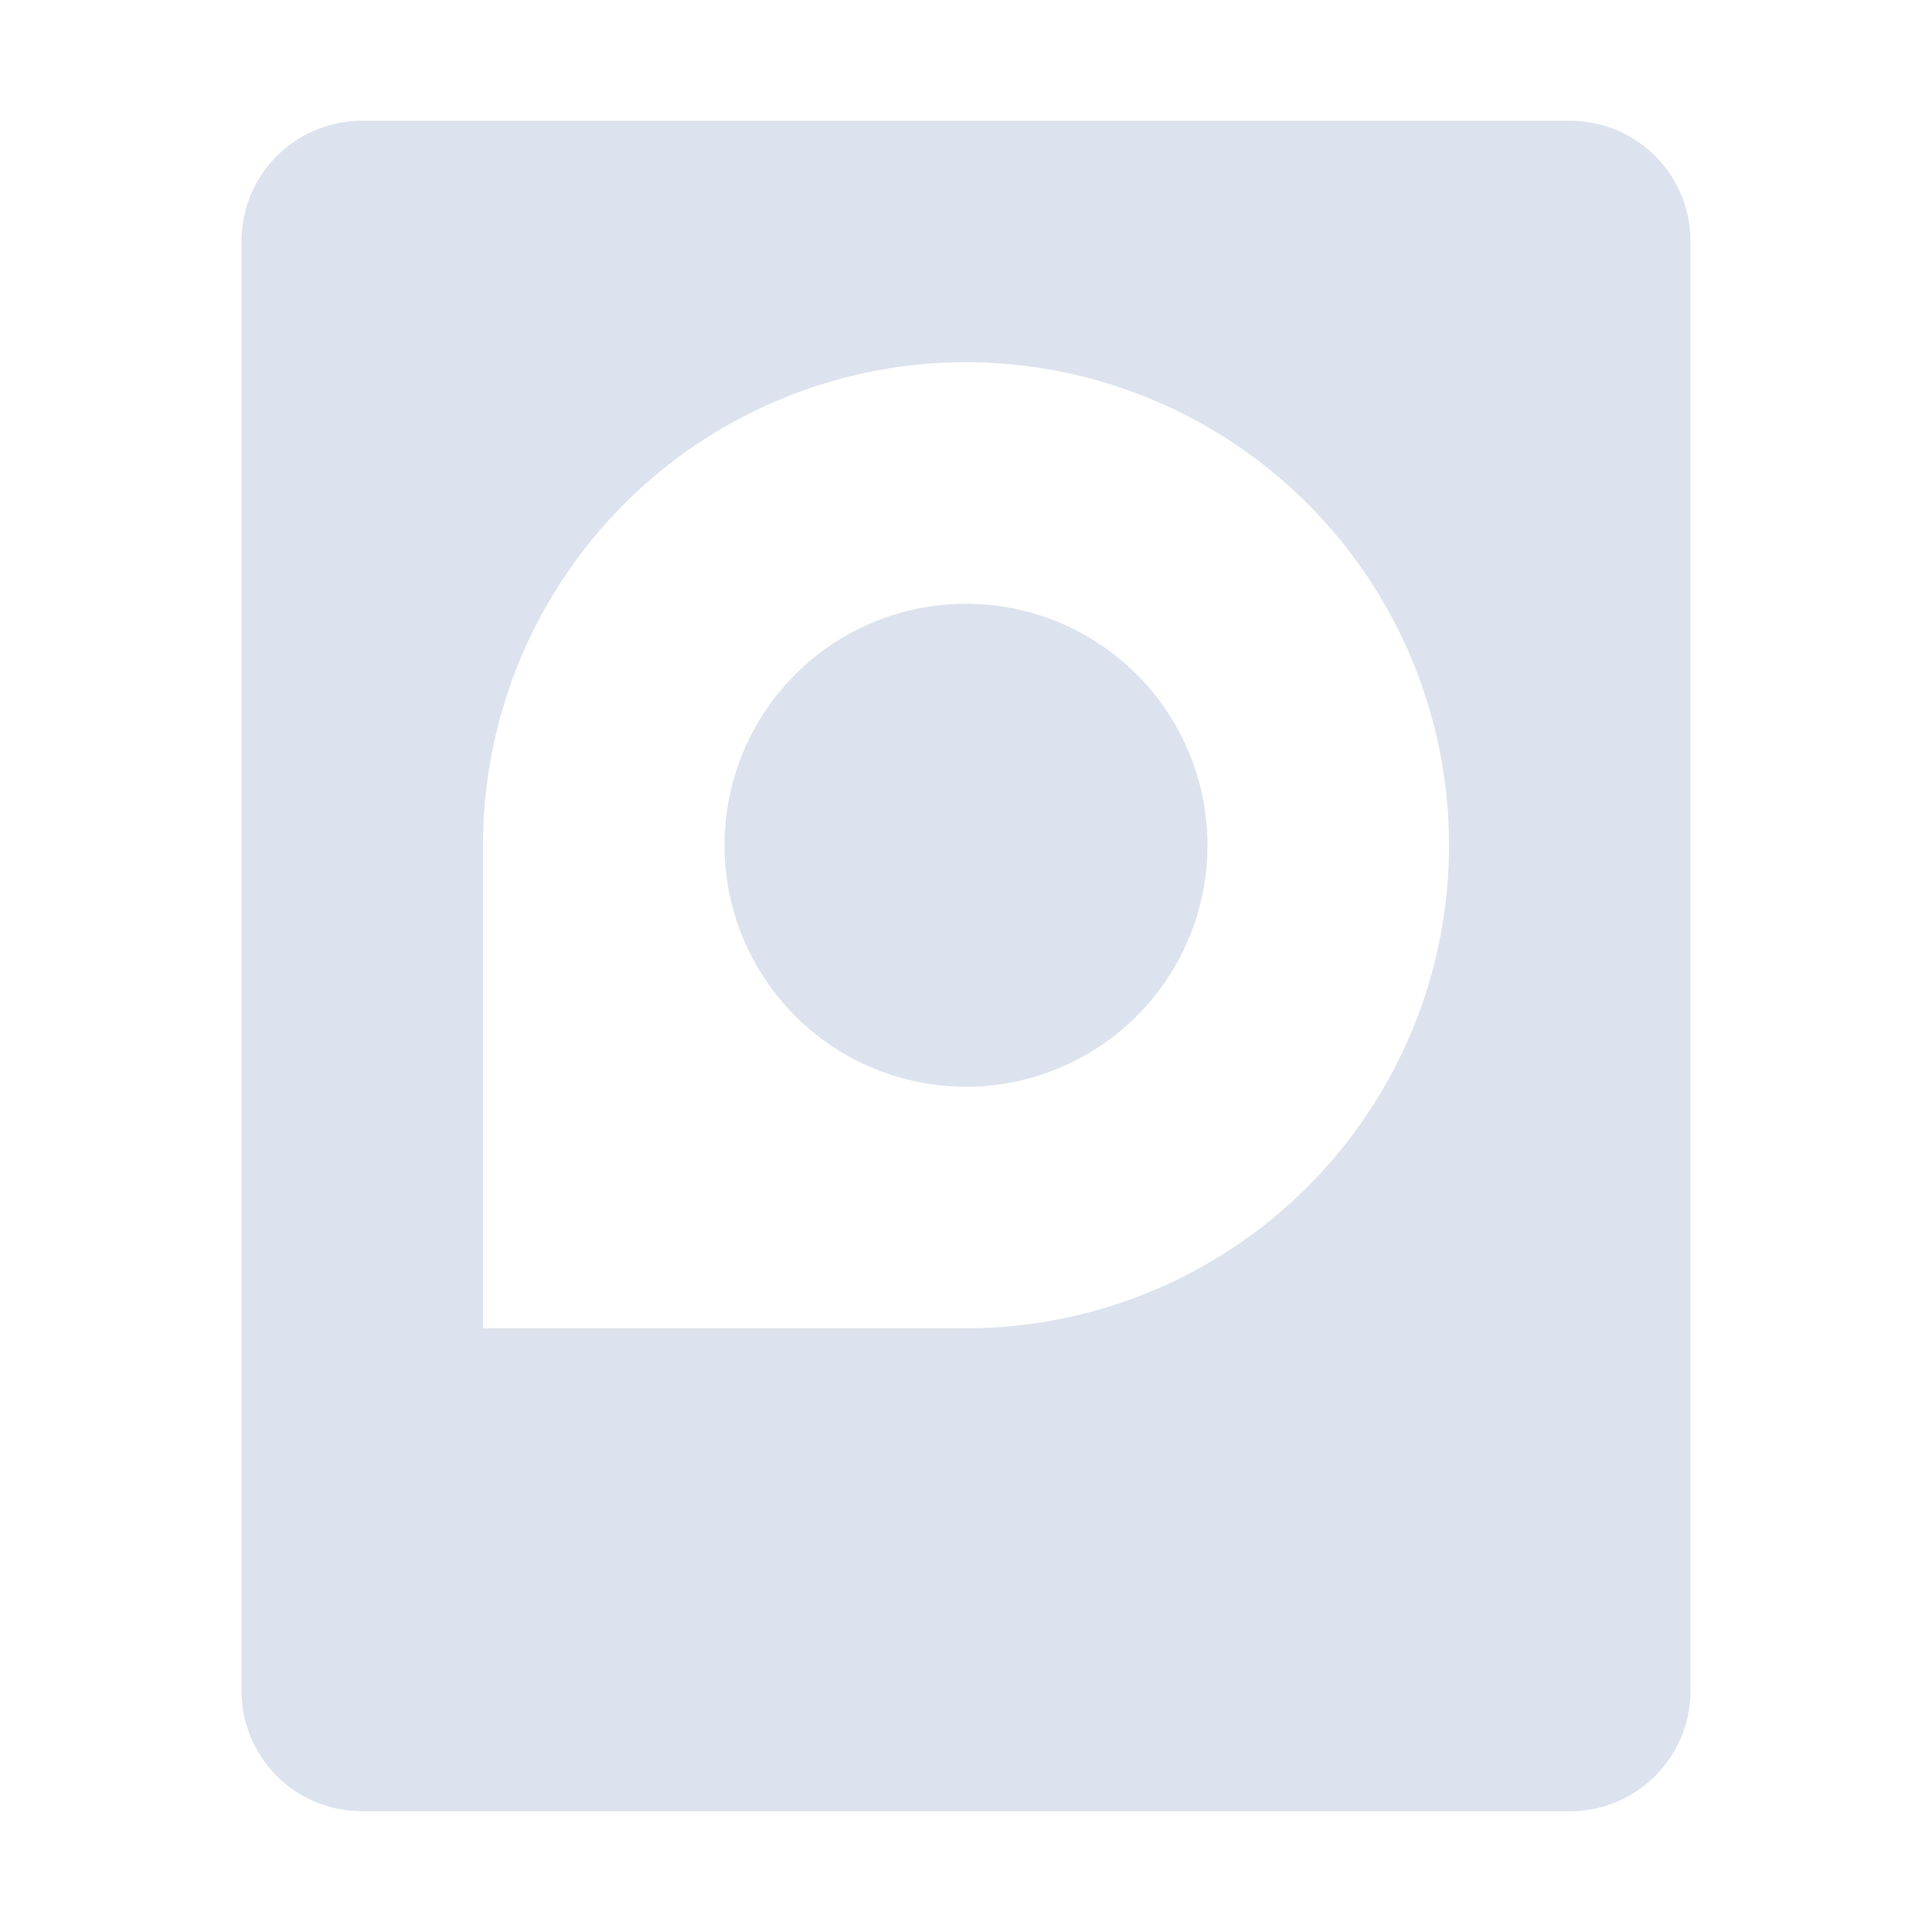 <svg xmlns="http://www.w3.org/2000/svg" width="16" height="16" version="1.1">
 <defs>
  <style id="current-color-scheme" type="text/css">
   .ColorScheme-Text { color:#dde3ee; } .ColorScheme-Highlight { color:#4285f4; } .ColorScheme-NeutralText { color:#ff9800; } .ColorScheme-PositiveText { color:#4caf50; } .ColorScheme-NegativeText { color:#f44336; }
  </style>
 </defs>
 <path style="fill:currentColor" class="ColorScheme-Text" d="M 3,1 C 2.446,1 2,1.446 2,2 V 14 C 2,14.554 2.446,15 3,15 H 13 C 13.554,15 14,14.554 14,14 V 2 C 14,1.446 13.554,1 13,1 Z M 8,3 A 4,4 0 0 1 12,7 4,4 0 0 1 8,11 H 4 V 7 A 4,4 0 0 1 8,3 Z M 8,5 A 2,2 0 0 0 6,7 2,2 0 0 0 8,9 2,2 0 0 0 10,7 2,2 0 0 0 8,5 Z"/>
</svg>
